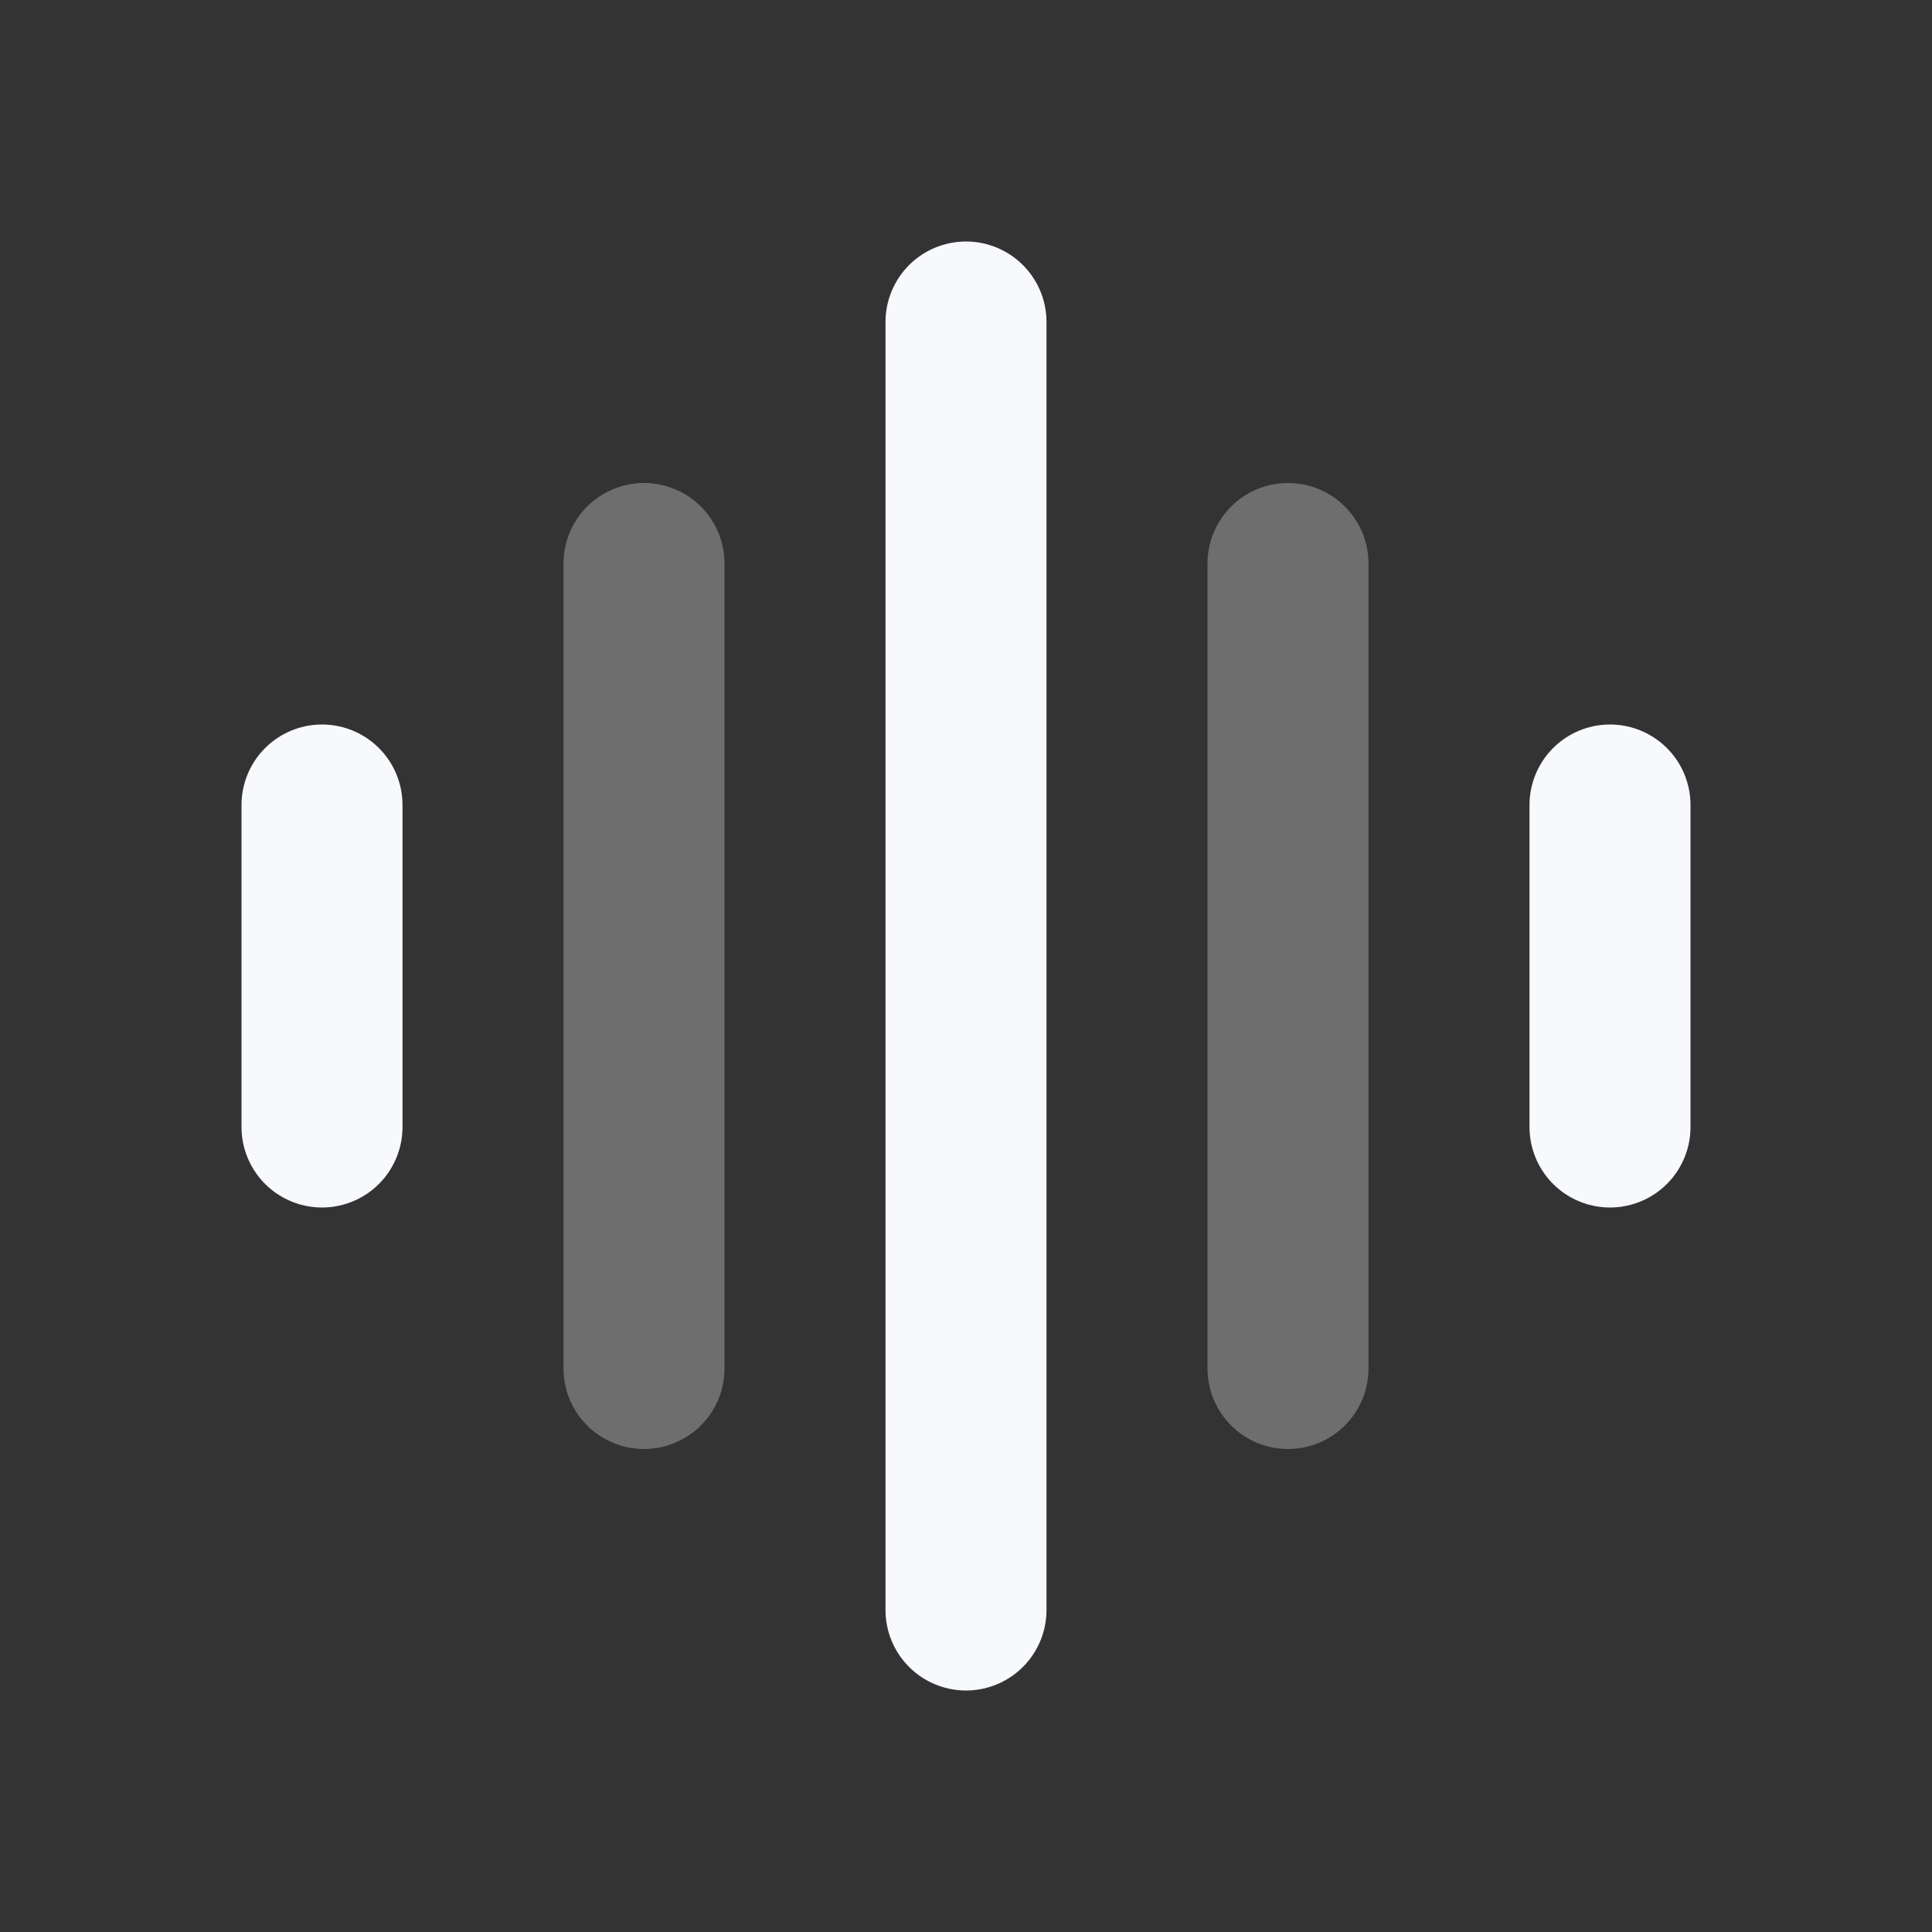<svg xmlns="http://www.w3.org/2000/svg" width="24" height="24" fill="none"><rect width="100%" height="100%" fill="#333333" stroke="none"/><path stroke="#F7F9FC" stroke-linecap="round" stroke-width="2" d="M8 7v10m8-10v10" opacity=".3"/><path stroke="#F7F9FC" stroke-linecap="round" stroke-width="2" d="M4 10v4m8-10v16m8-10v4"/></svg>